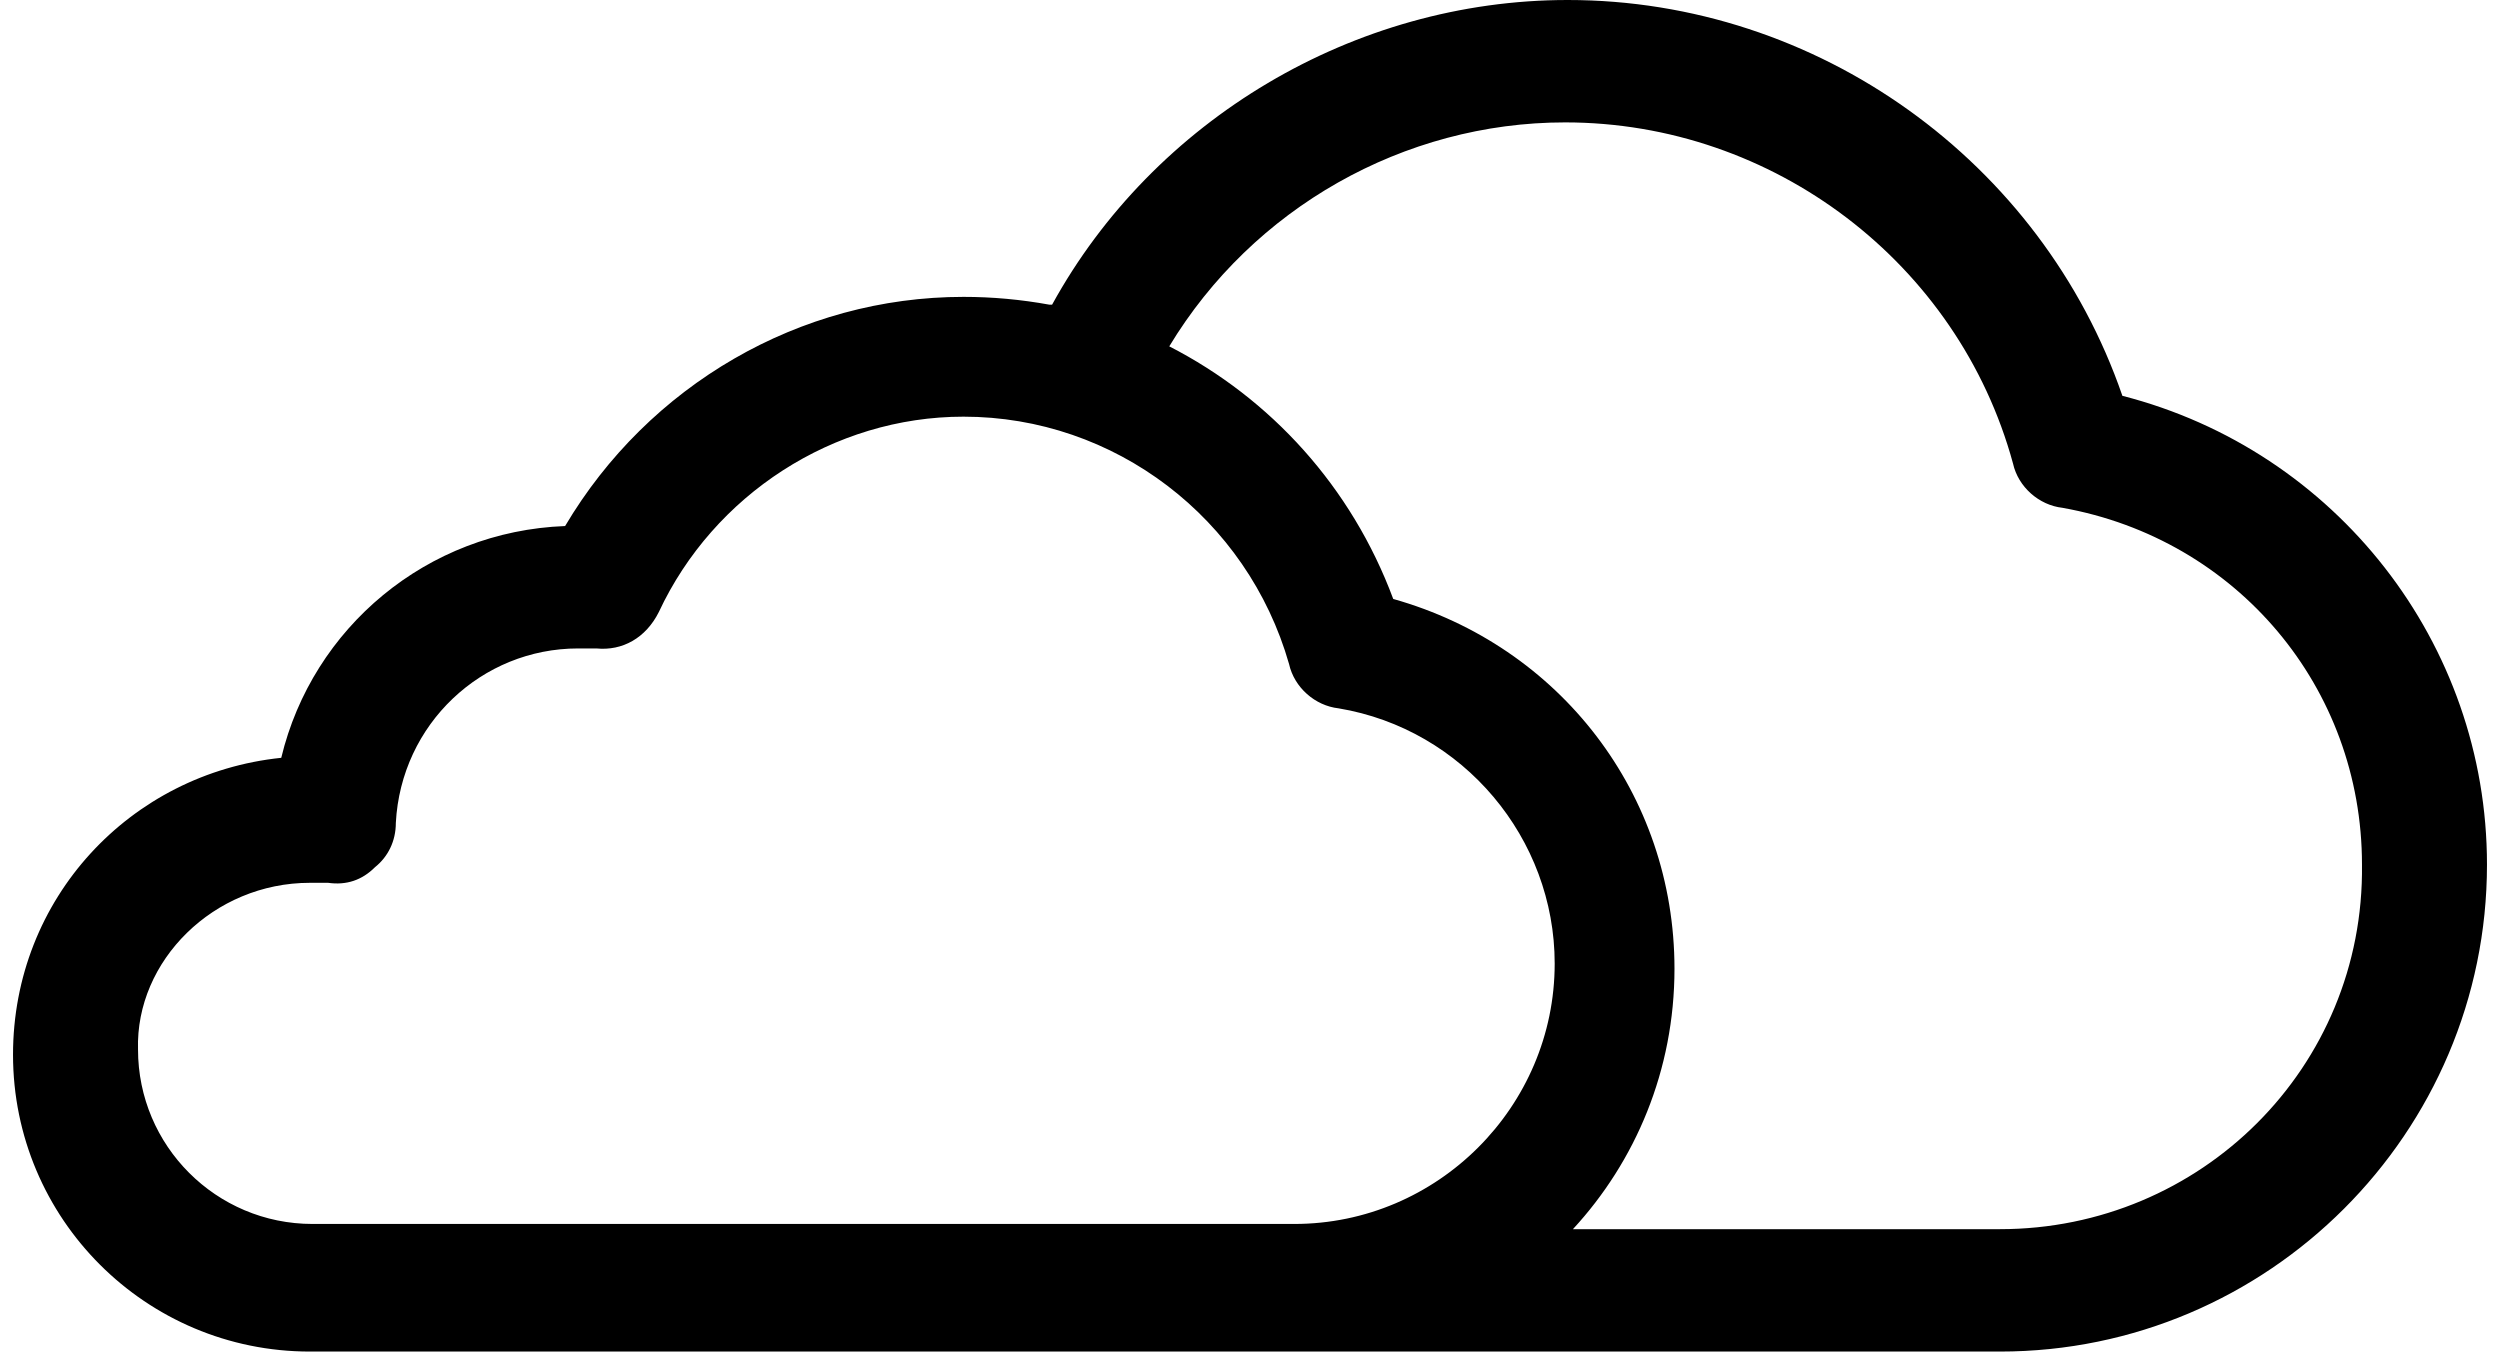 <?xml version="1.0" encoding="UTF-8" standalone="no"?>
<svg width="96px" height="52px" viewBox="0 0 96 52" version="1.1" xmlns="http://www.w3.org/2000/svg" xmlns:xlink="http://www.w3.org/1999/xlink">
    <!-- Generator: Sketch 45.2 (43514) - http://www.bohemiancoding.com/sketch -->
    <title>noun_1174142_cc</title>
    <desc>Created with Sketch.</desc>
    <defs></defs>
    <g id="Page-1" stroke="none" stroke-width="1" fill="none" fill-rule="evenodd">
        <g id="Artboard" transform="translate(-342, -507)" fill-rule="nonzero" fill="#000000">
            <g id="noun_1174142_cc" transform="translate(342, 507)">
                <path d="M81.5,15.2 C78.4,6.2 69.8,0 60.2,0 C52,0 44.3,4.6 40.4,11.7 C40.4,11.7 40.4,11.7 40.3,11.7 C39.2,11.5 38.1,11.4 37,11.4 C30.7,11.4 24.9,14.8 21.7,20.2 C16.4,20.4 12,24.1 10.8,29.1 C5,29.7 0.5,34.5 0.5,40.5 C0.5,46.8 5.6,51.9 11.9,51.9 L76.8,51.9 C87.1,51.9 95.5,43.5 95.5,33.2 C95.5,24.7 89.7,17.3 81.5,15.2 Z M76.8,47.2 L60.4,47.2 C62.8,44.6 64.3,41.1 64.3,37.2 C64.3,30.5 59.9,24.8 53.5,23 C51.9,18.7 48.8,15.3 44.9,13.3 C48.1,8 53.9,4.7 60.1,4.7 C68.1,4.7 75.2,10.1 77.3,17.8 C77.5,18.7 78.3,19.4 79.2,19.5 C85.9,20.7 90.7,26.4 90.7,33.2 C90.8,41 84.5,47.2 76.8,47.2 Z M11.9,33.9 C12.1,33.9 12.4,33.9 12.6,33.9 C13.3,34 13.9,33.8 14.4,33.3 C14.9,32.9 15.2,32.3 15.2,31.6 C15.4,27.8 18.5,24.9 22.2,24.9 C22.4,24.9 22.7,24.9 22.9,24.9 C23.9,25 24.8,24.5 25.3,23.5 C27.4,19 32,16 37,16 C42.8,16 47.9,19.9 49.5,25.5 C49.7,26.4 50.5,27.1 51.4,27.2 C56.2,28 59.7,32.2 59.7,37 C59.7,42.5 55.2,47 49.7,47 L12,47 C8.3,47 5.3,44 5.3,40.3 C5.2,36.9 8.2,33.9 11.9,33.9 Z" id="Shape"></path>
            </g>
        </g>
    </g>
</svg>